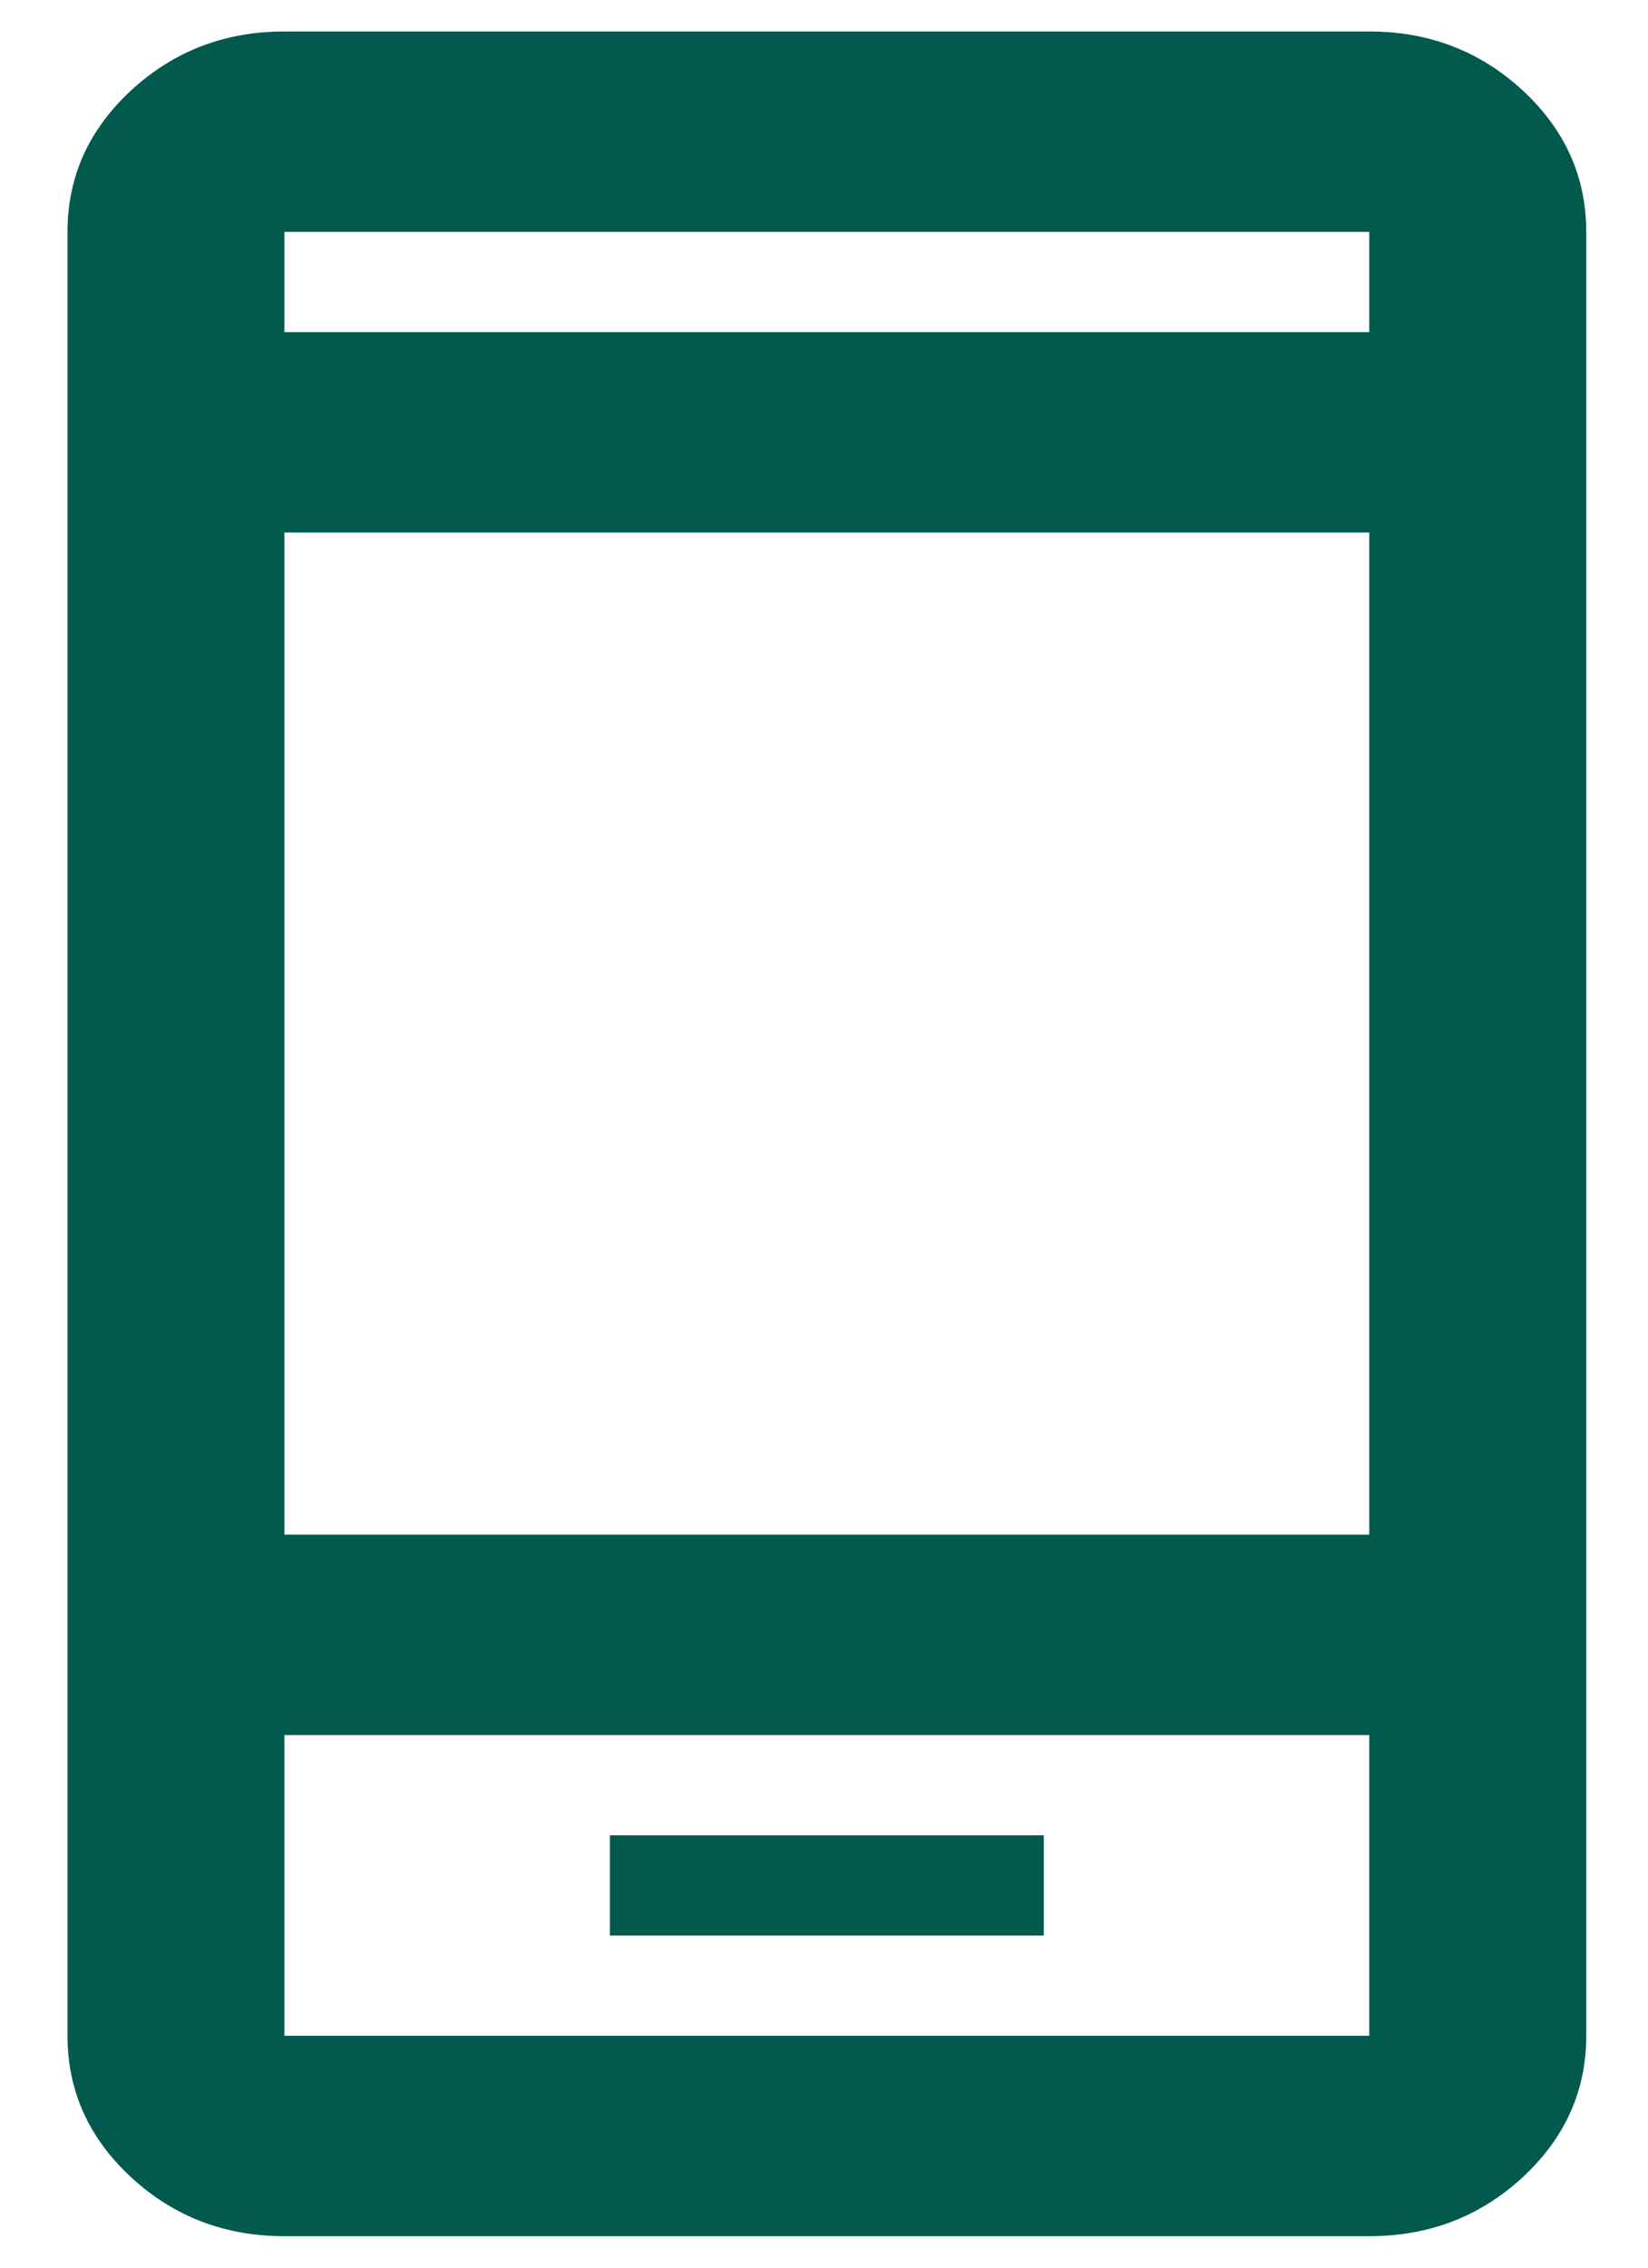 <svg width="24" height="33" viewBox="0 0 24 33" fill="none" xmlns="http://www.w3.org/2000/svg">
<path d="M8.882 28.167H15.201V26.708H8.882V28.167ZM4.142 32.542C3.273 32.542 2.53 32.256 1.911 31.686C1.292 31.114 0.983 30.427 0.983 29.625V3.375C0.983 2.573 1.292 1.886 1.911 1.314C2.53 0.744 3.273 0.458 4.142 0.458H19.941C20.81 0.458 21.554 0.744 22.173 1.314C22.791 1.886 23.101 2.573 23.101 3.375V29.625C23.101 30.427 22.791 31.114 22.173 31.686C21.554 32.256 20.81 32.542 19.941 32.542H4.142ZM4.142 25.25V29.625H19.941V25.25H4.142ZM4.142 22.333H19.941V7.75H4.142V22.333ZM4.142 4.833H19.941V3.375H4.142V4.833Z" fill="#025A4E"/>
</svg>
